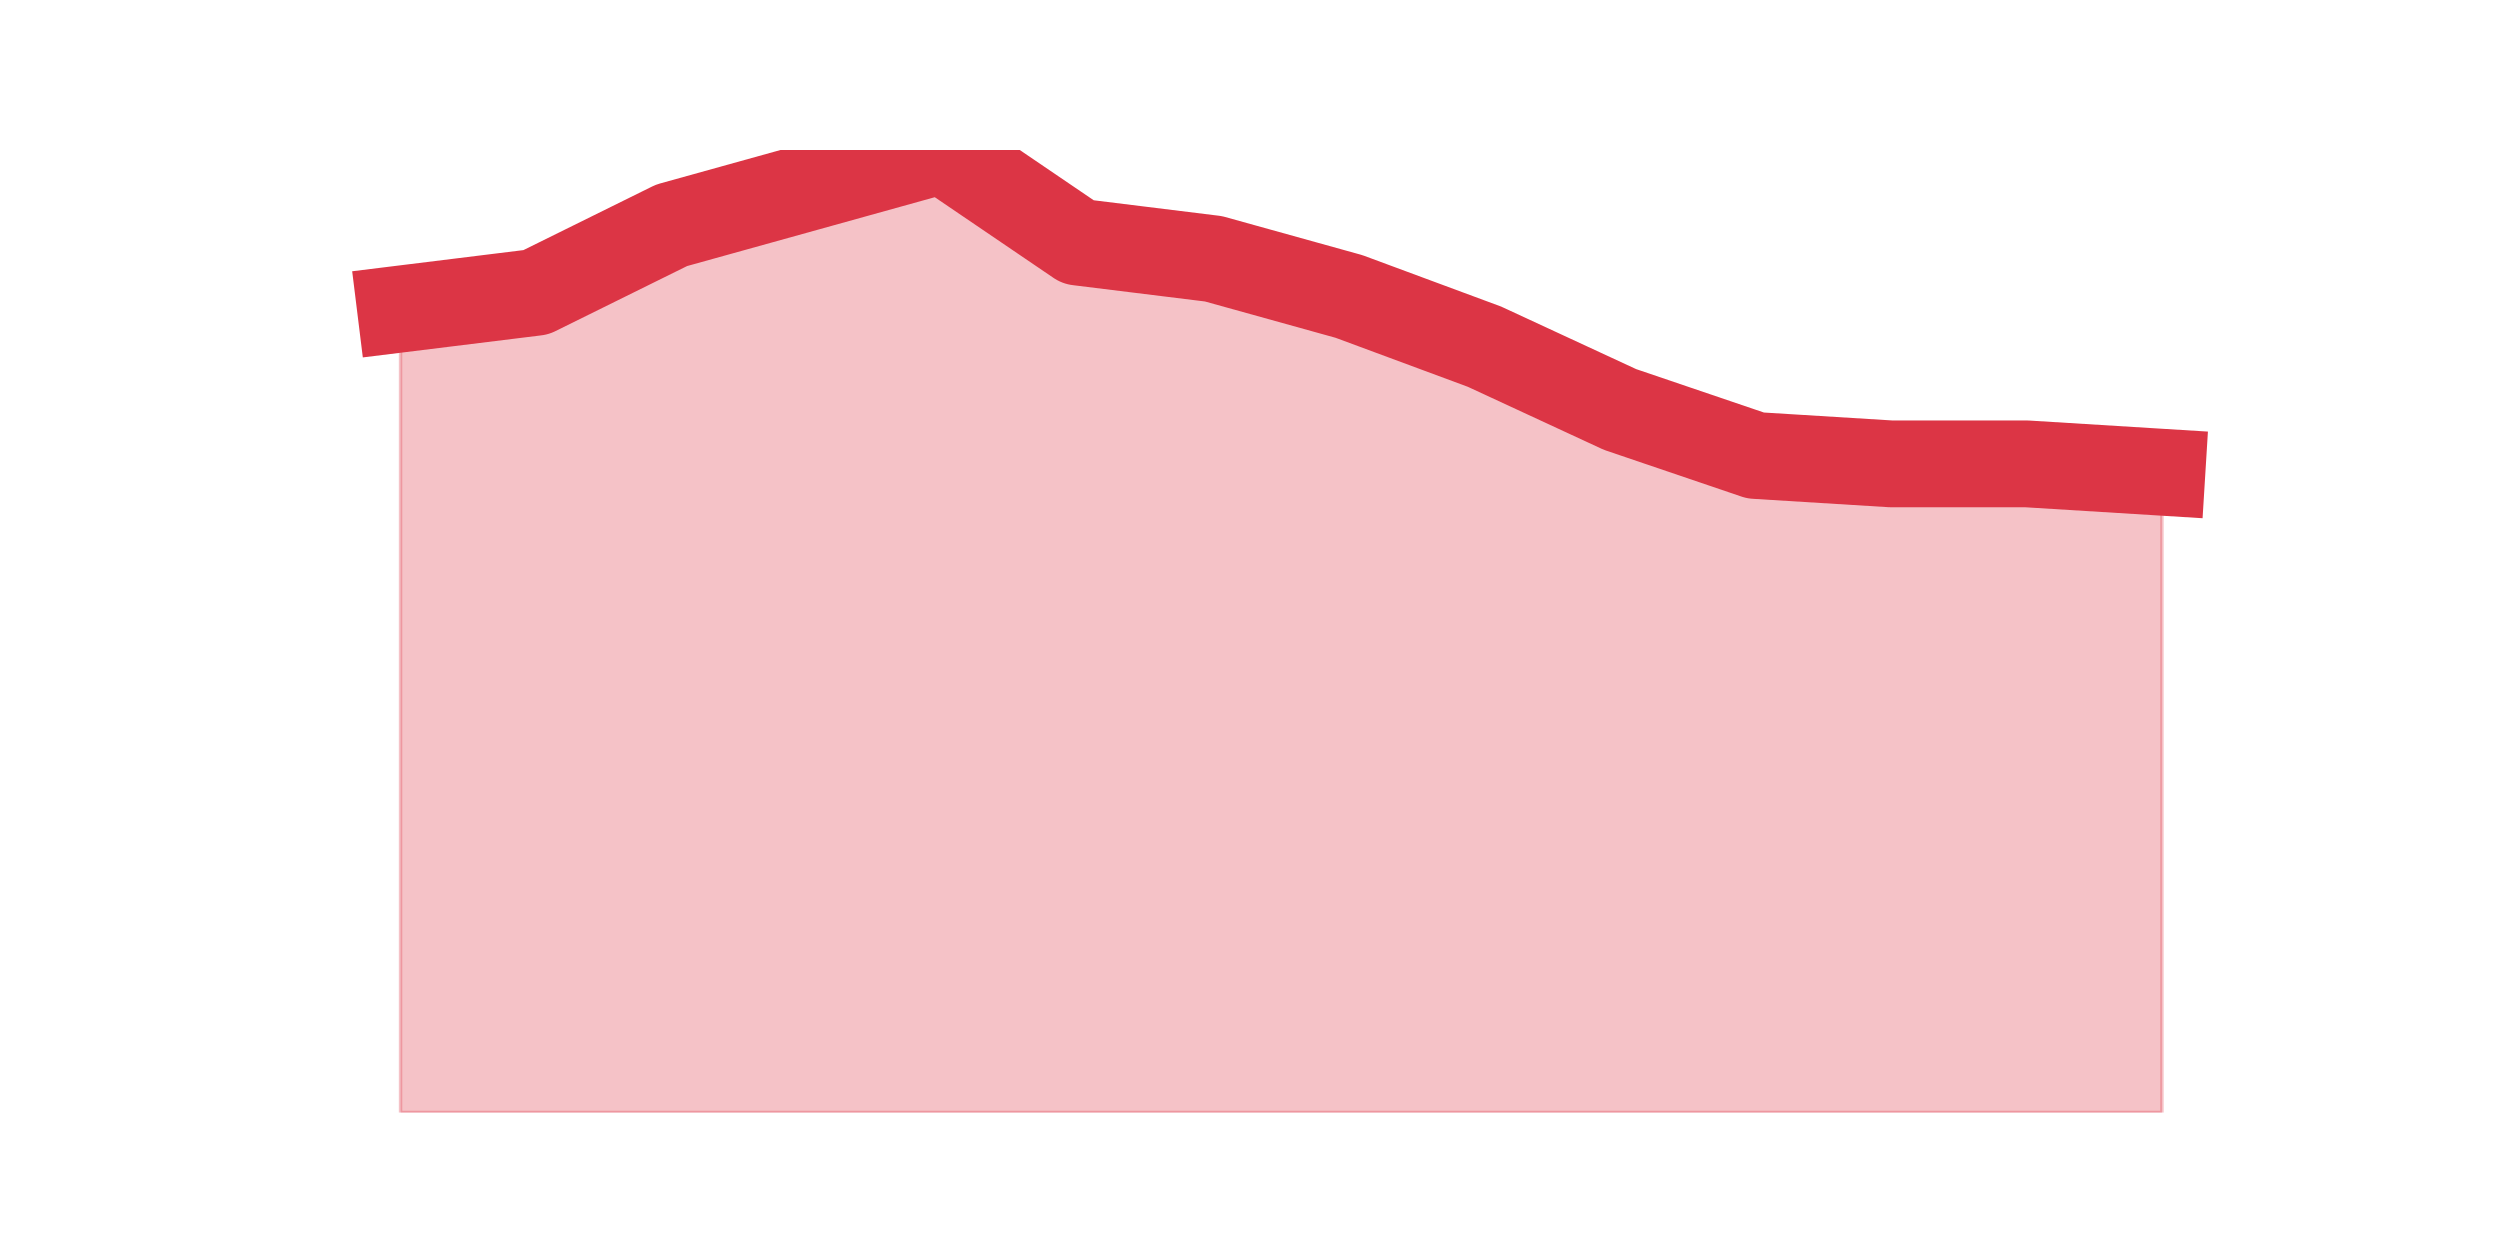 <?xml version="1.0" encoding="utf-8" standalone="no"?>
<!DOCTYPE svg PUBLIC "-//W3C//DTD SVG 1.1//EN"
  "http://www.w3.org/Graphics/SVG/1.1/DTD/svg11.dtd">
<svg height="360pt" version="1.1" viewBox="0 0 720 360" width="720pt" xmlns="http://www.w3.org/2000/svg" xmlns:xlink="http://www.w3.org/1999/xlink">
 <defs>
  <style type="text/css">*{stroke-linecap:butt;stroke-linejoin:round;}</style>
 </defs>
 <g id="figure_1">
  <g id="patch_1">
   <path d="M 0 360 
L 720 360 
L 720 0 
L 0 0 
z
" style="fill:none;"/>
  </g>
  <g id="axes_1">
   <g id="matplotlib.axis_1"/>
   <g id="matplotlib.axis_2"/>
   <g id="PolyCollection_1">
    <defs>
     <path d="M 115.364 -271.002 
L 115.364 -39.6 
L 154.385 -39.6 
L 193.406 -39.6 
L 232.427 -39.6 
L 271.448 -39.6 
L 310.469 -39.6 
L 349.49 -39.6 
L 388.51 -39.6 
L 427.531 -39.6 
L 466.552 -39.6 
L 505.573 -39.6 
L 544.594 -39.6 
L 583.615 -39.6 
L 622.636 -39.6 
L 622.636 -223.998 
L 622.636 -223.998 
L 583.615 -226.409 
L 544.594 -226.409 
L 505.573 -228.819 
L 466.552 -242.077 
L 427.531 -260.155 
L 388.51 -274.617 
L 349.49 -285.464 
L 310.469 -290.285 
L 271.448 -316.8 
L 232.427 -305.953 
L 193.406 -295.106 
L 154.385 -275.823 
L 115.364 -271.002 
z
" id="me077be9046" style="stroke:#dc3545;stroke-opacity:0.3;"/>
    </defs>
    <g clip-path="url(#pf797021ab3)">
     <use style="fill:#dc3545;fill-opacity:0.3;stroke:#dc3545;stroke-opacity:0.3;" x="0" xlink:href="#me077be9046" y="360"/>
    </g>
   </g>
   <g id="line2d_1">
    <path clip-path="url(#pf797021ab3)" d="M 115.364 88.998 
L 154.385 84.177 
L 193.406 64.894 
L 232.427 54.047 
L 271.448 43.2 
L 310.469 69.715 
L 349.49 74.536 
L 388.51 85.383 
L 427.531 99.845 
L 466.552 117.923 
L 505.573 131.181 
L 544.594 133.591 
L 583.615 133.591 
L 622.636 136.002 
" style="fill:none;stroke:#dc3545;stroke-linecap:square;stroke-width:25;"/>
   </g>
  </g>
 </g>
 <defs>
  <clipPath id="pf797021ab3">
   <rect height="277.2" width="558" x="90" y="43.2"/>
  </clipPath>
 </defs>
</svg>
